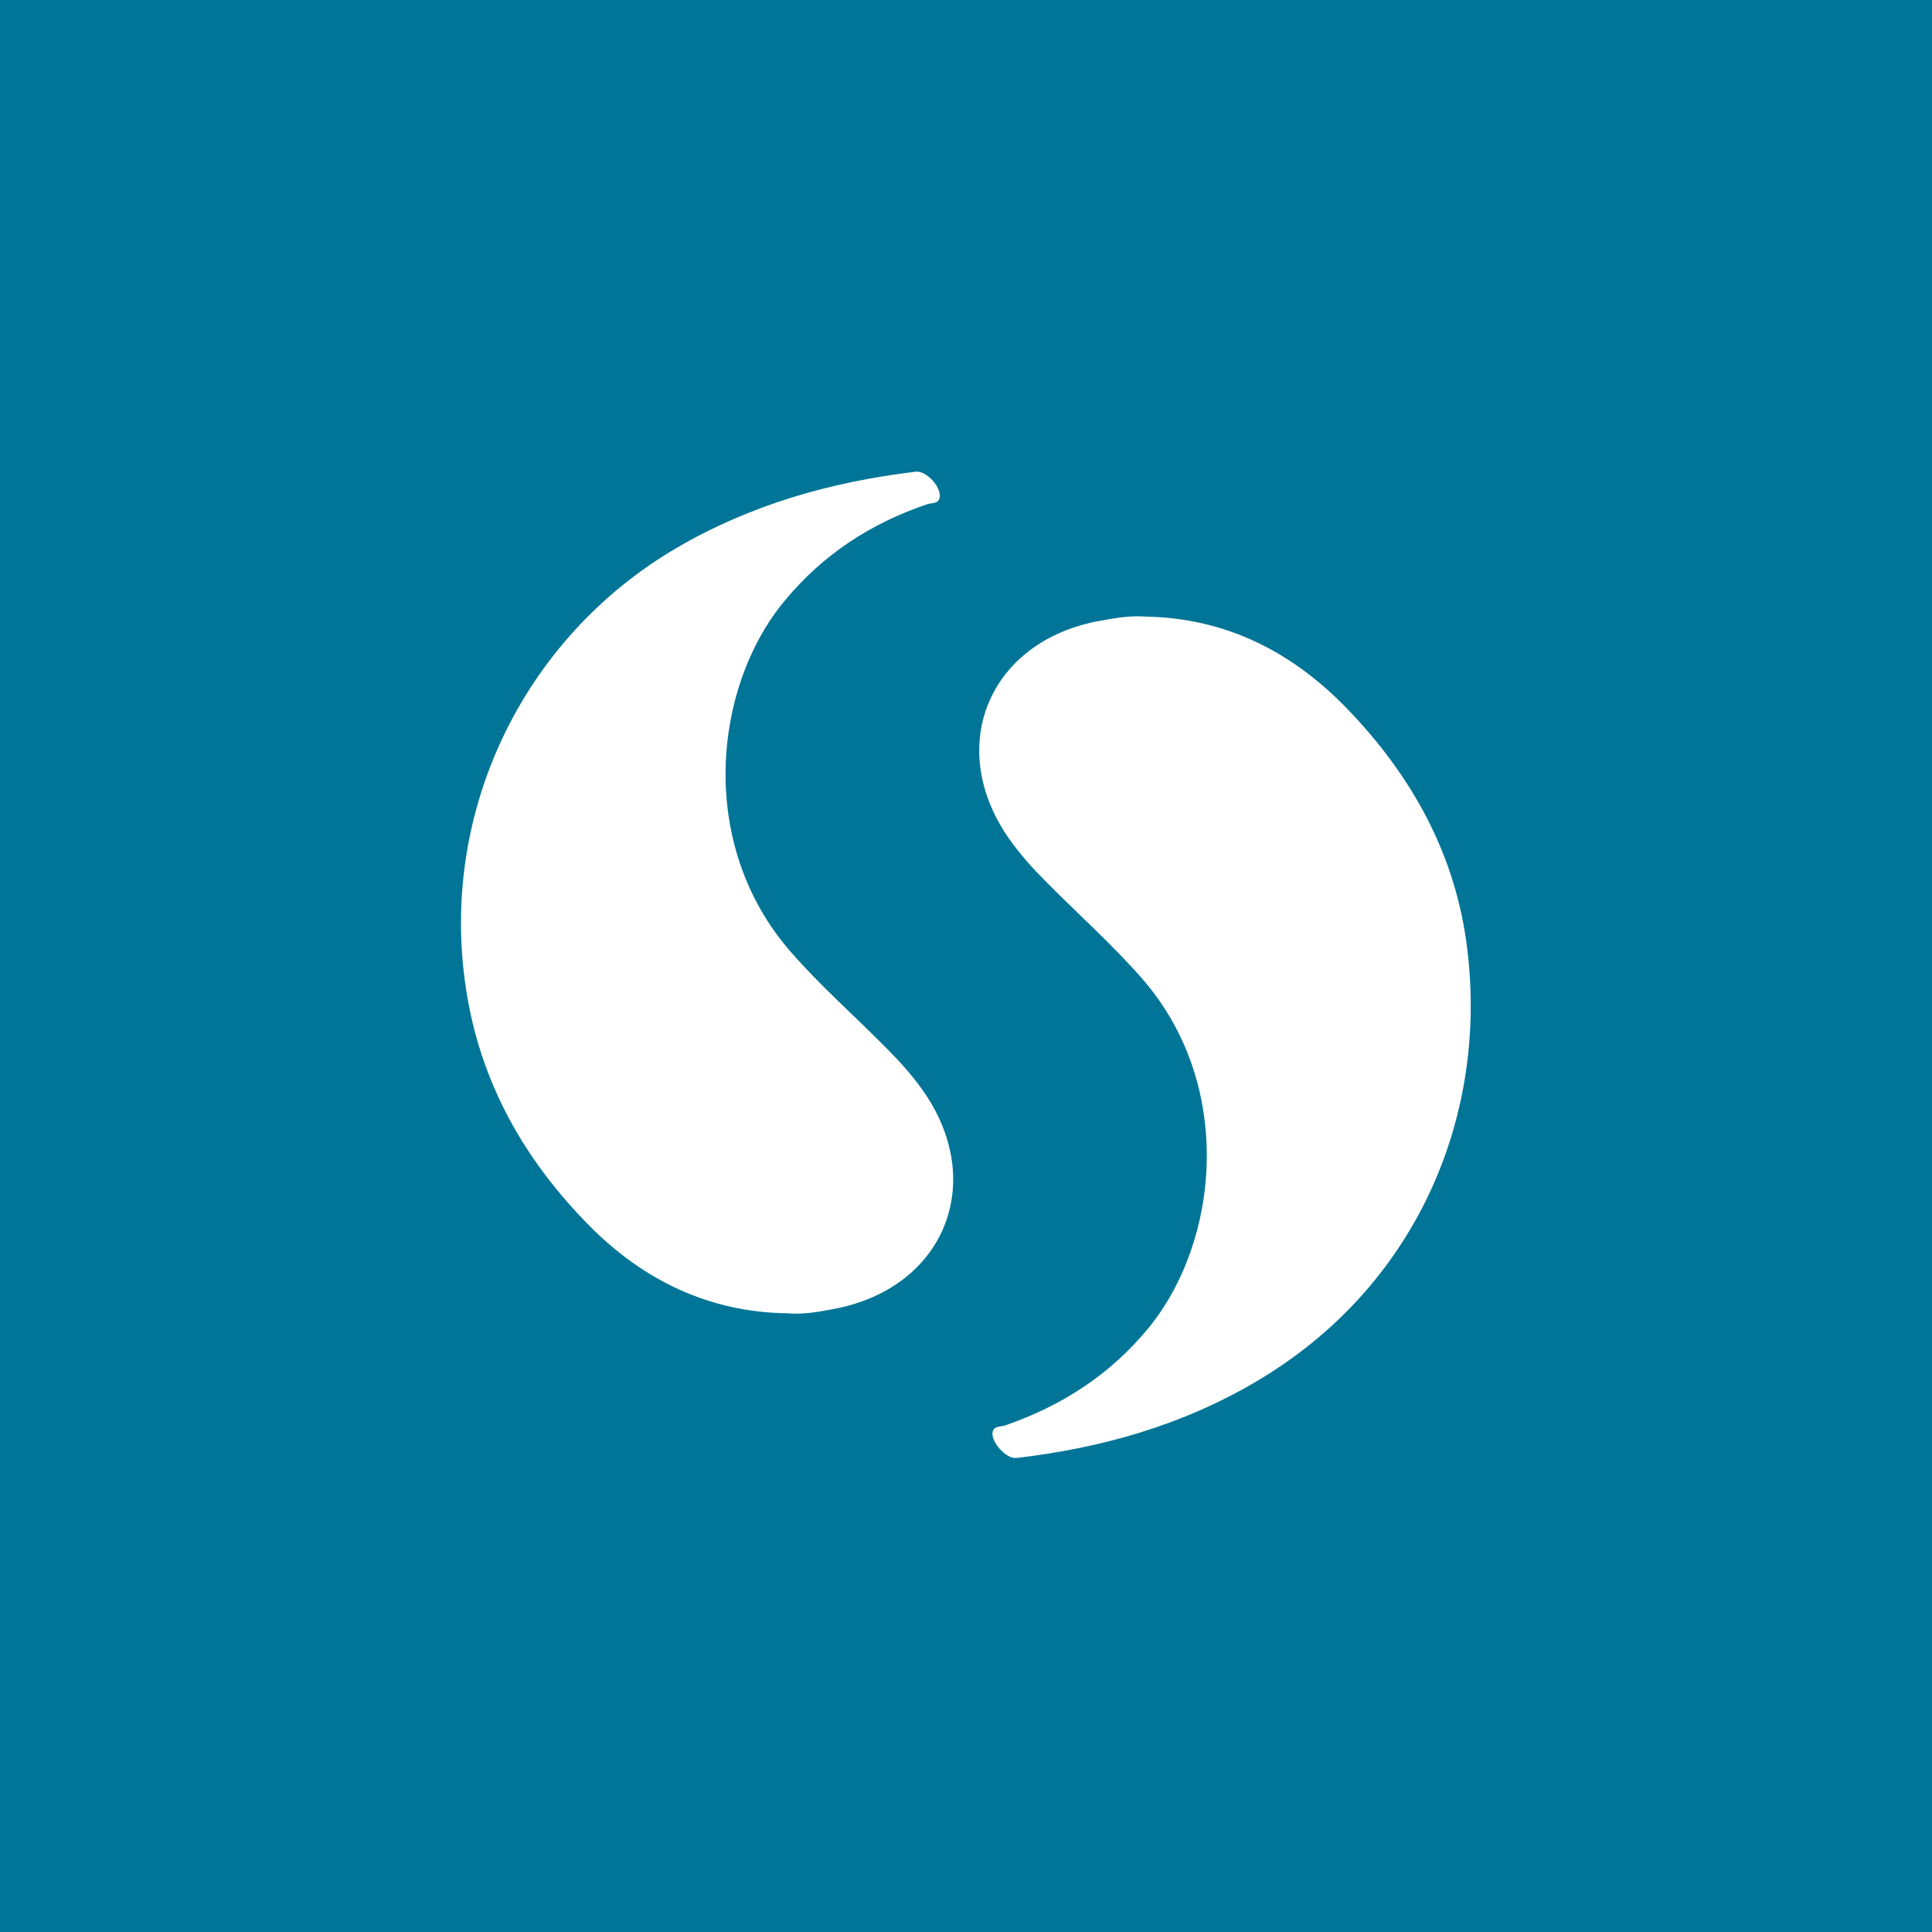 <svg width="40" height="40" viewBox="0 0 40 40" xmlns="http://www.w3.org/2000/svg" xmlns:xlink="http://www.w3.org/1999/xlink"><rect x="0" y="0" width="40" height="40" fill="#333333" stroke="none"/><title>storify_hover</title><defs><path id="a" d="M0 0v40h40V0z"/></defs><g fill="none" fill-rule="evenodd"><g><use fill="#009DCA" xlink:href="#a"/><use fill="#007597" xlink:href="#a"/></g><g fill="#FFF"><path d="M23.71 12.766c1.658.027 3.023.72 4.152 1.877 1.365 1.404 2.29 3.06 2.52 5.038.414 3.453-1.056 6.965-4.37 8.92-1.536.908-3.21 1.38-4.97 1.585-.216.022-.54-.347-.49-.545.032-.12.164-.1.252-.127 1.167-.402 2.174-1.046 2.967-2.01 1.477-1.794 1.8-5.037-.125-7.244-.634-.722-1.338-1.345-2.01-2.027-.253-.253-.495-.523-.71-.82-1.387-1.922-.468-4.157 1.872-4.564.303-.057.605-.106.914-.084zM16.295 27.19c-1.613-.022-2.968-.683-4.08-1.8-1.365-1.377-2.28-2.99-2.57-4.94-.55-3.632 1.178-7.244 4.37-9.11 1.53-.892 3.194-1.365 4.944-1.574.22-.028.54.324.495.54-.028.13-.165.104-.248.13-1.178.398-2.174 1.047-2.967 2.01-1.476 1.784-1.806 5.033.12 7.246.623.72 1.34 1.343 2.01 2.026.254.253.496.523.71.82 1.388 1.92.48 4.157-1.855 4.57-.314.06-.616.11-.93.082z"/></g></g></svg>